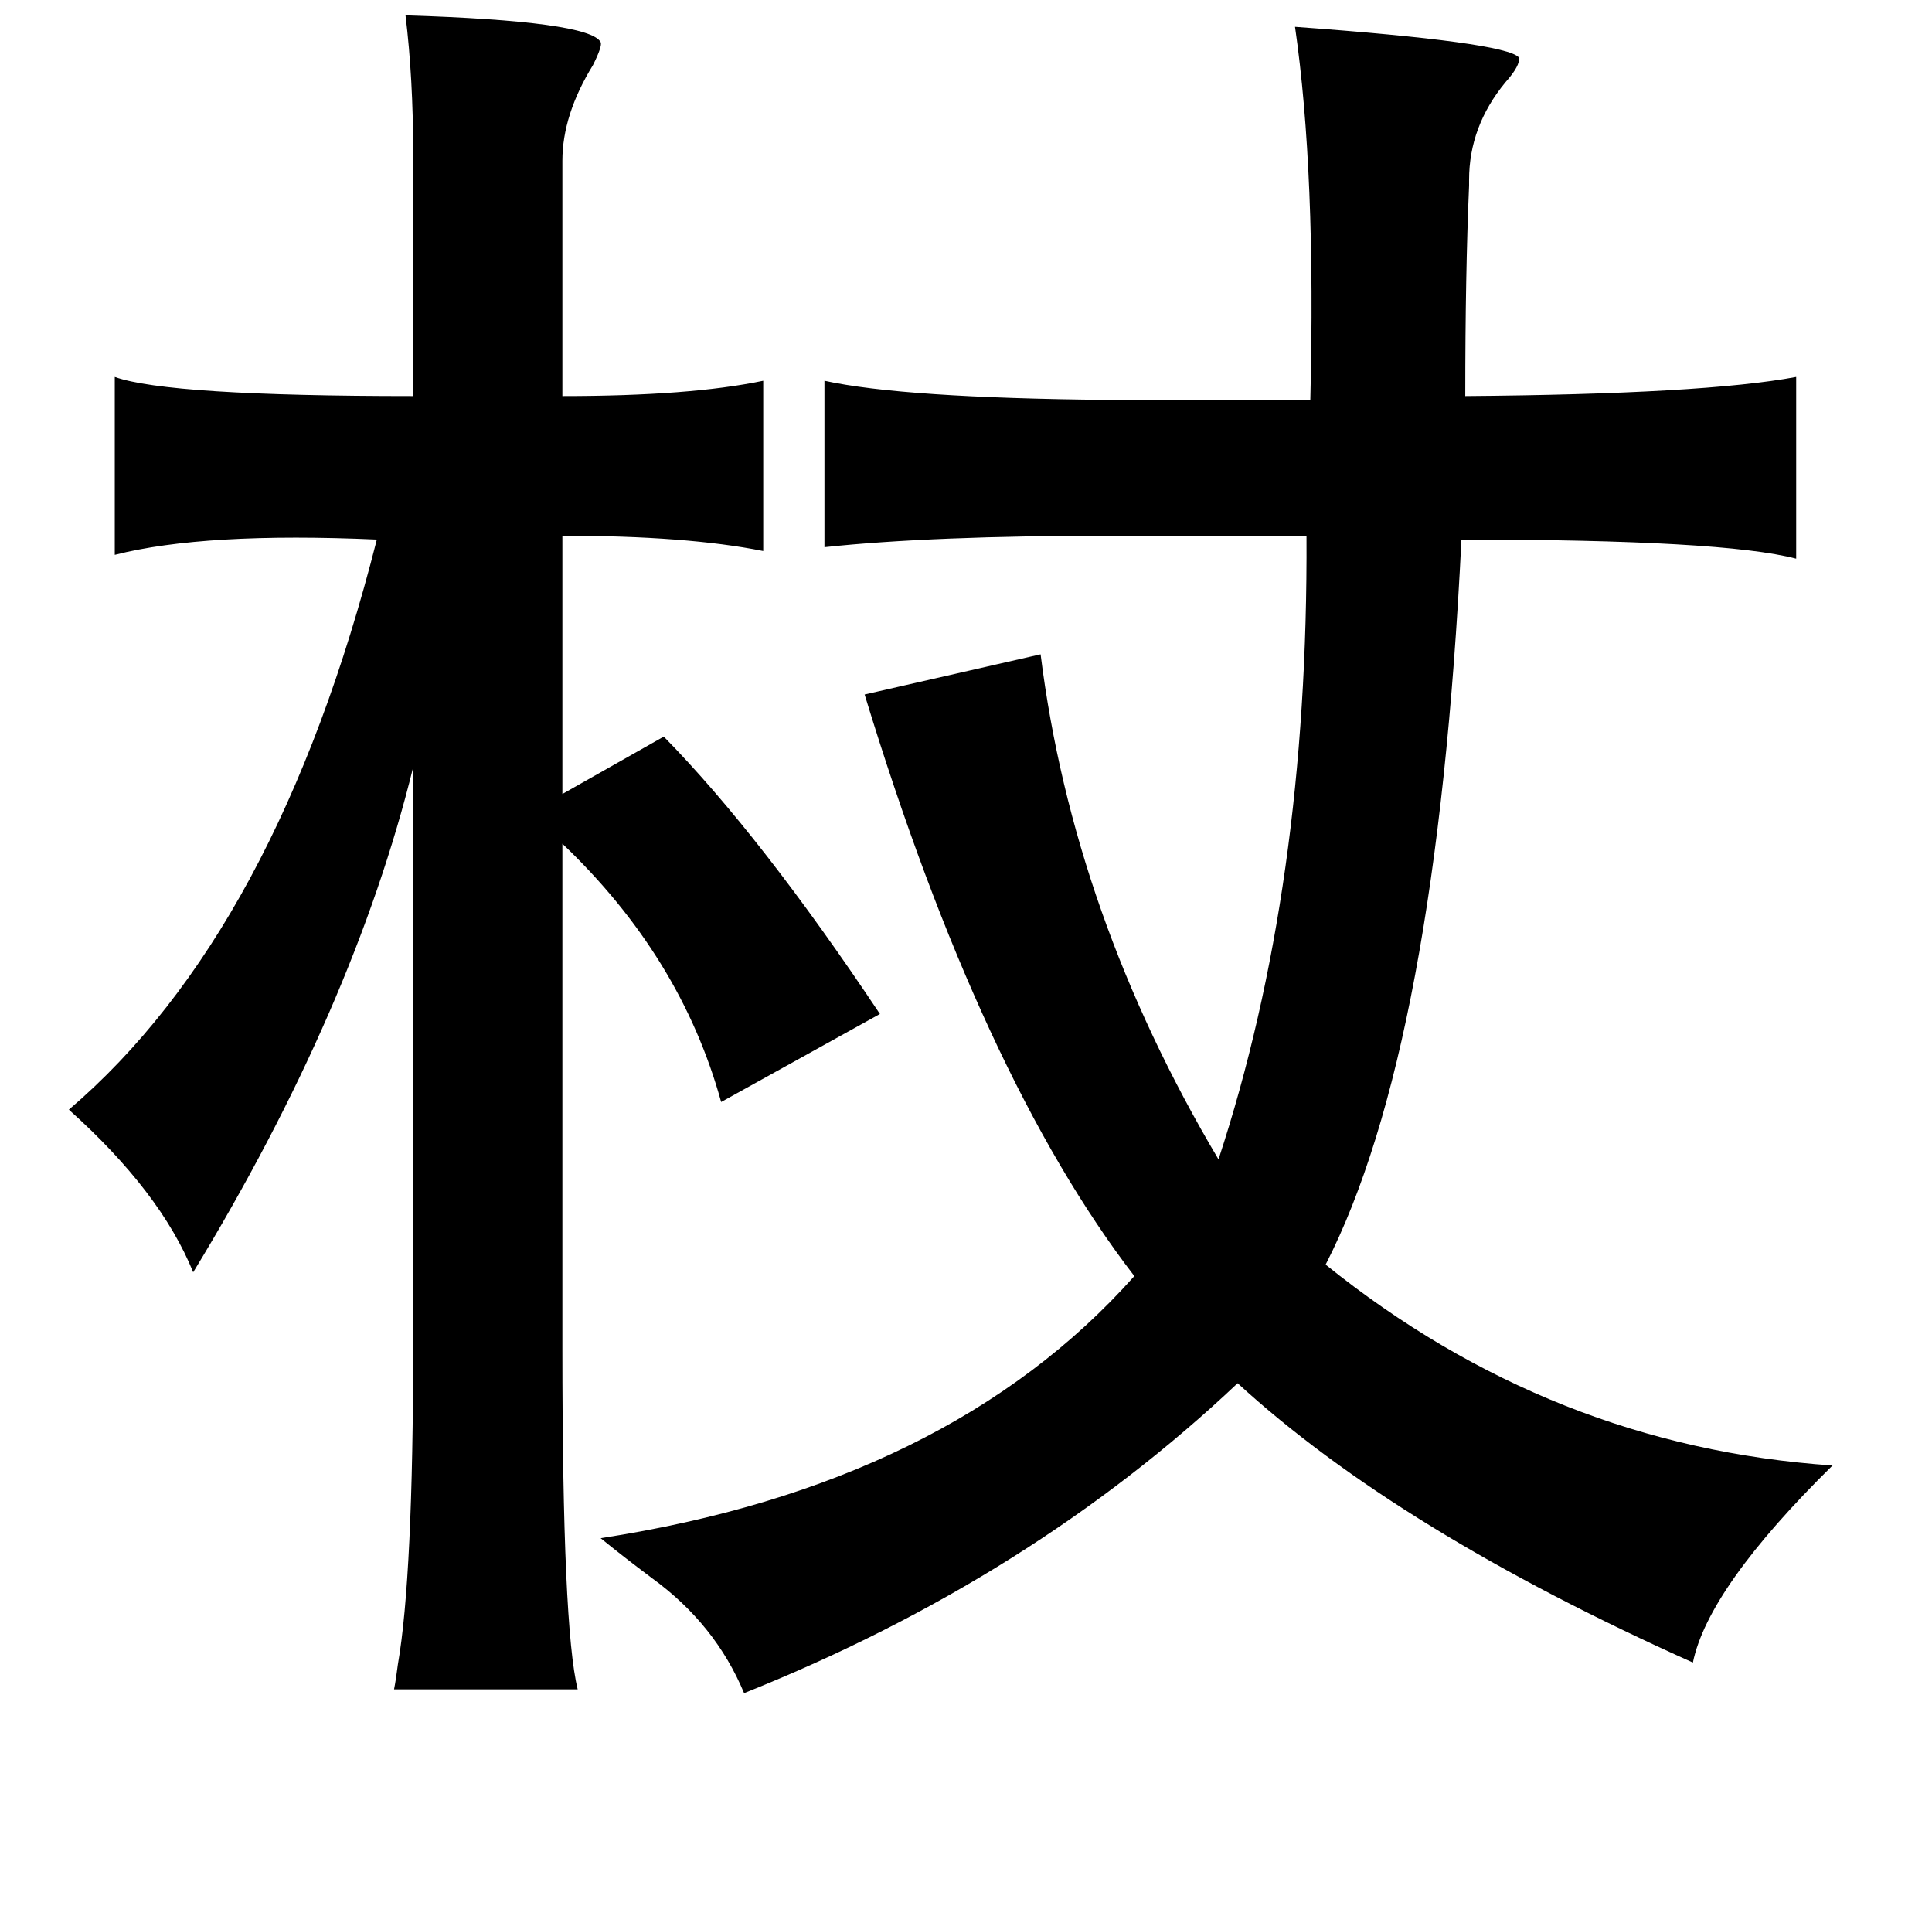 <?xml version="1.0" standalone="no"?>
<!DOCTYPE svg PUBLIC "-//W3C//DTD SVG 1.1//EN" "http://www.w3.org/Graphics/SVG/1.1/DTD/svg11.dtd" >
<svg xmlns="http://www.w3.org/2000/svg" xmlns:xlink="http://www.w3.org/1999/xlink" version="1.1" viewBox="-10 0 1010 1000">
   <path fill="currentColor"
d="M202 8q96 3 102 14q1 2 -4 12q-16 26 -16 50v123q67 0 105 -8v89q-40 -8 -105 -8v135l53 -30q51 52 113 145l-83 46q-21 -76 -83 -135v264q0 146 8 178h-96q1 -5 2 -13q8 -46 8 -167v-302q-31 126 -115 264q-17 -42 -65 -85q109 -93 161 -298q-90 -4 -137 8v-93
q28 10 156 10v-127q0 -39 -4 -72zM667 14q110 8 117 16q1 4 -7 13q-19 23 -19 51v3q-2 46 -2 110q125 -1 173 -10v95q-38 -10 -175 -10q-13 266 -71 379q118 95 265 105q-65 64 -73 103q-154 -69 -238 -146q-108 102 -258 162q-15 -36 -48 -60q-16 -12 -27 -21
q182 -28 279 -137q-80 -104 -141 -304l92 -21q17 136 93 264q47 -143 46 -326h-102q-94 0 -150 6v-87q41 9 148 10h106q3 -119 -8 -195z" />
</svg>
